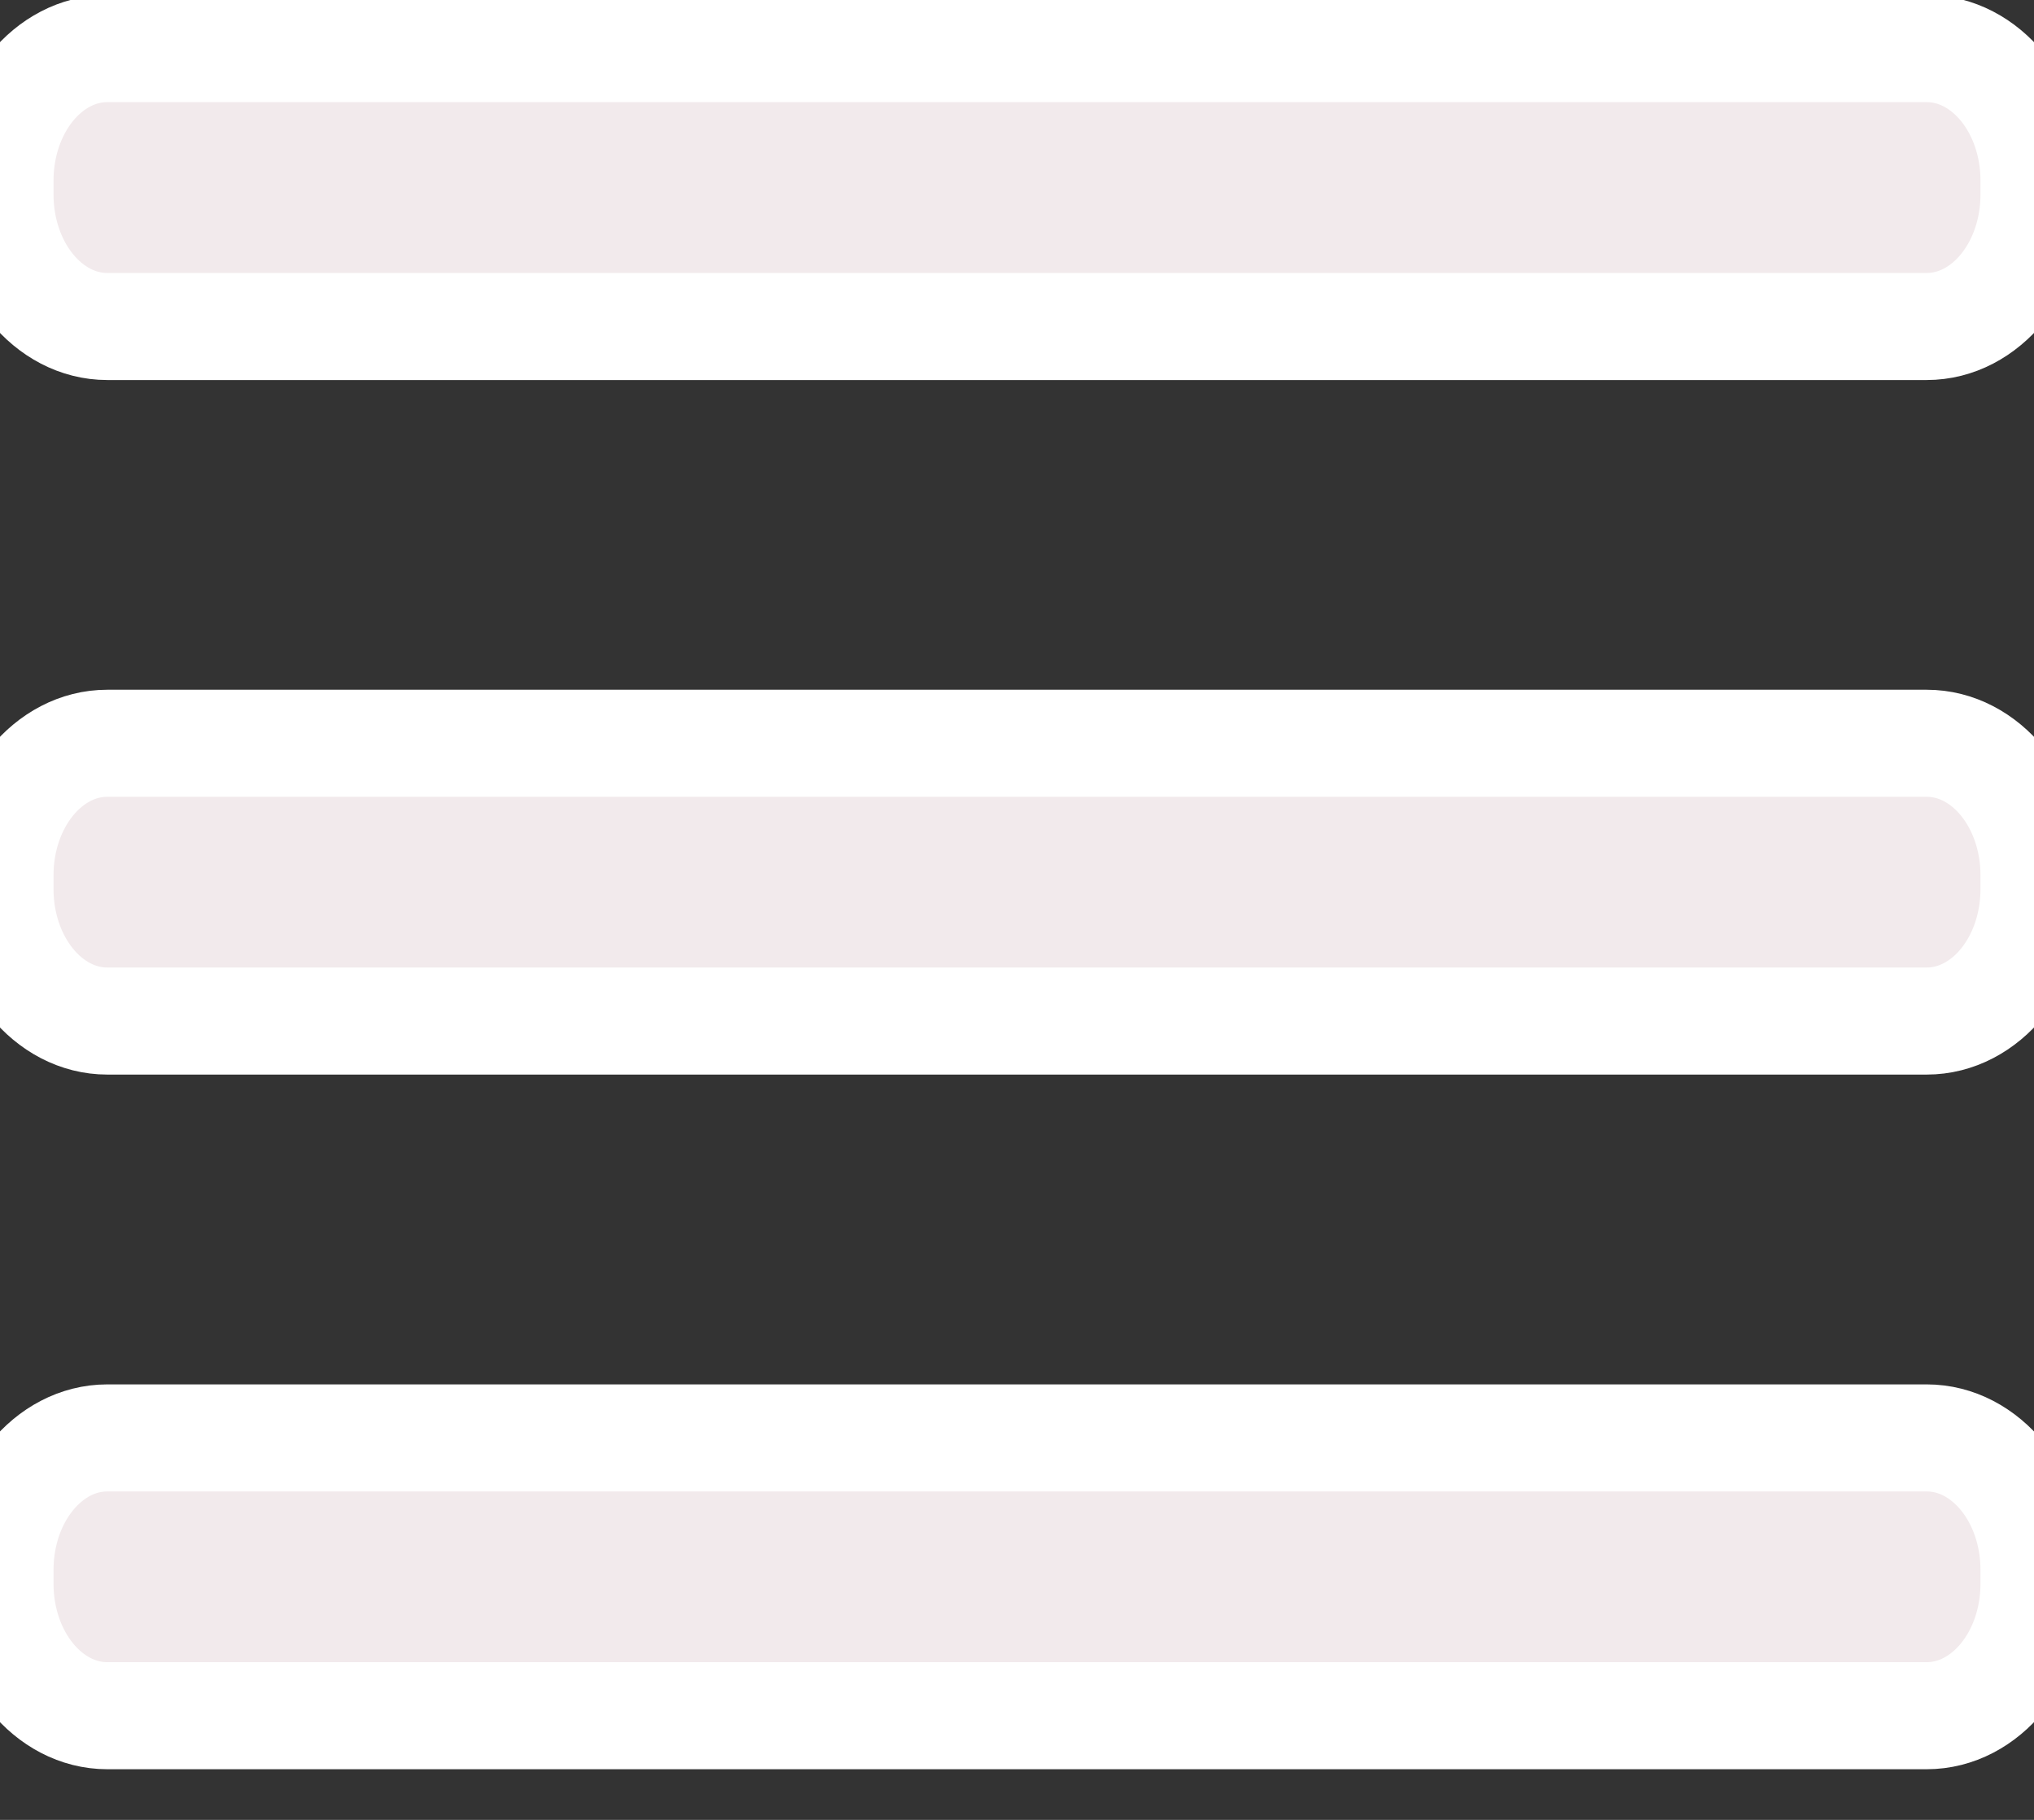 <svg width="19" height="17" viewBox="0 0 19 17" fill="none" xmlns="http://www.w3.org/2000/svg">
<rect x="0" y="0" width="19" height="17" fill="#333333" stroke="none"/>
<path d="M17.997 6.943H1.003C0.449 6.943 0 7.495 0 8.176V8.305C0 8.986 0.449 9.538 1.003 9.538H17.997C18.551 9.538 19 8.986 19 8.305V8.176C19 7.495 18.551 6.943 17.997 6.943Z" fill="#F2EAEC"/>
<path d="M17.997 6.943H1.003C0.449 6.943 0 7.495 0 8.176V8.305C0 8.986 0.449 9.538 1.003 9.538H17.997C18.551 9.538 19 8.986 19 8.305V8.176C19 7.495 18.551 6.943 17.997 6.943Z" stroke="white"/>
<path d="M17.997 13.432H1.003C0.449 13.432 0 13.984 0 14.665V14.794C0 15.475 0.449 16.027 1.003 16.027H17.997C18.551 16.027 19 15.475 19 14.794V14.665C19 13.984 18.551 13.432 17.997 13.432Z" fill="#F2EAEC"/>
<path d="M17.997 13.432H1.003C0.449 13.432 0 13.984 0 14.665V14.794C0 15.475 0.449 16.027 1.003 16.027H17.997C18.551 16.027 19 15.475 19 14.794V14.665C19 13.984 18.551 13.432 17.997 13.432Z" stroke="white"/>
<path d="M17.997 0.454H1.003C0.449 0.454 0 1.006 0 1.687V1.817C0 2.498 0.449 3.05 1.003 3.05H17.997C18.551 3.05 19 2.498 19 1.817V1.687C19 1.006 18.551 0.454 17.997 0.454Z" fill="#F2EAEC"/>
<path d="M17.997 0.454H1.003C0.449 0.454 0 1.006 0 1.687V1.817C0 2.498 0.449 3.05 1.003 3.05H17.997C18.551 3.05 19 2.498 19 1.817V1.687C19 1.006 18.551 0.454 17.997 0.454Z" stroke="white"/>
</svg>
